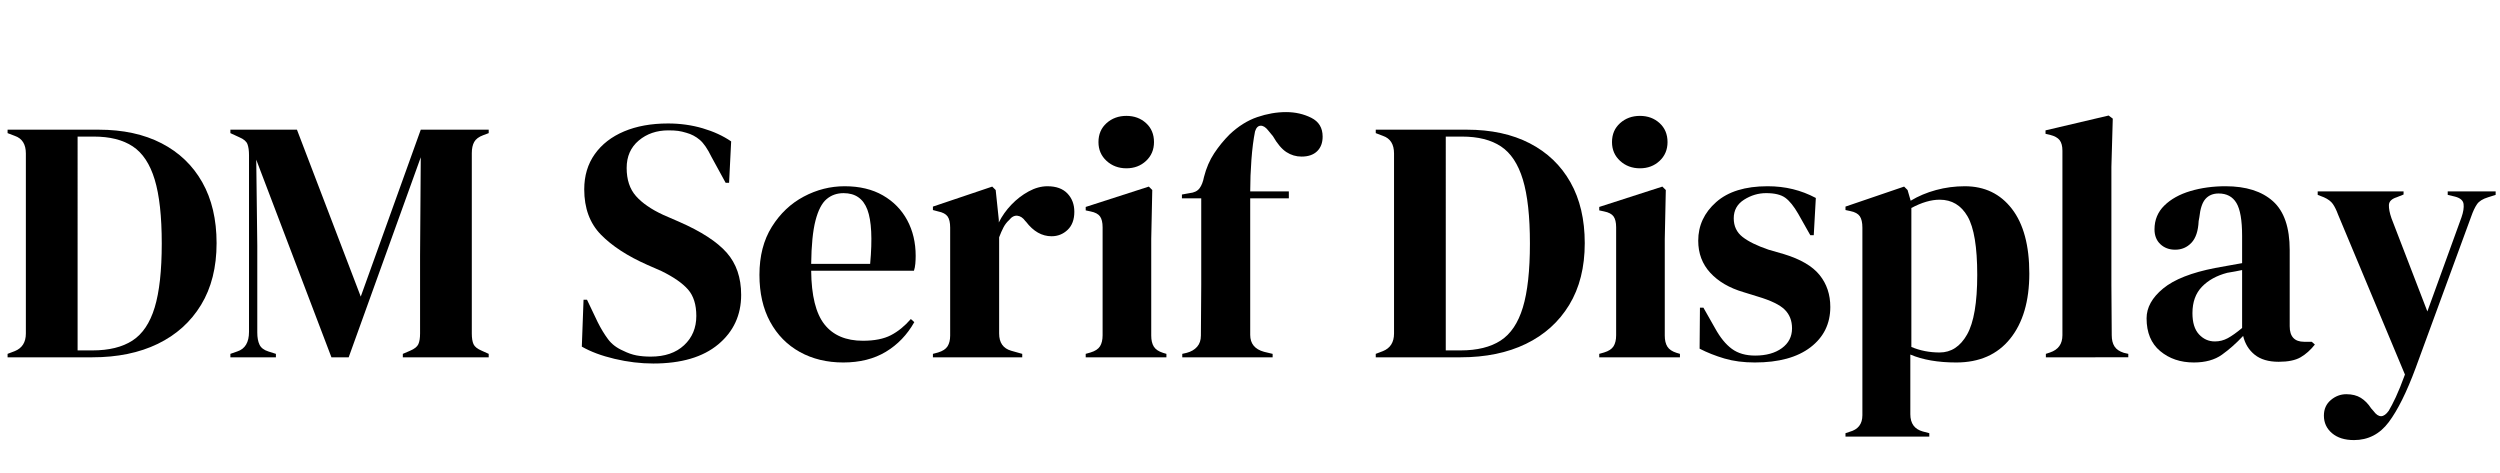 <svg width="115.98" height="21.936" viewBox="0 0 115.98 21.936" xmlns="http://www.w3.org/2000/svg"><path transform="translate(0 16.576) scale(.016 -.016)" d="m22 0v10l21 8q32 13 32 51v522q0 40-32 51l-21 8v10h264q106 0 182.5-39.5t118-113 41.5-176.5q0-105-45-179t-125.5-113-189.5-39zm203 20h43q72 0 116 28.5t64.5 96 20.5 185.5-20.5 185.5-63.5 96-113 28.5h-47z"/><path transform="translate(10.368 16.576) scale(.016 -.016)" d="m20 0v10l20 7q34 11 34 57v512q0 20-4.5 32t-23.5 20l-26 12v10h193l185-484 174 484h197v-10l-16-6q-19-7-26-19.5t-7-32.5v-523q0-20 5-31t24-19l20-9v-10h-249v10l21 9q19 8 24 19t5 31v225l2 286-209-580h-50l-218 573 3-249v-252q0-22 6.5-35.5t25.5-19.5l22-7v-10z"/><path transform="translate(26.512 16.576) scale(.016 -.016)" d="m237-18q-55 0-112 13.5t-95 35.5l5 136h10l31-65q14-28 30-49.5t44-33.5q20-10 38.5-13.5t41.5-3.5q61 0 96.5 33t35.5 85q0 49-24 76.5t-77 53.5l-41 18q-86 38-134.5 87.5t-48.5 131.5q0 59 30.5 102t85 66 127.5 23q53 0 100.5-14t82.5-38l-6-120h-10l-41 75q-17 35-34 49.5t-39 20.5q-13 4-24 5.5t-28 1.5q-51 0-86-29.5t-35-79.5q0-51 27-81.5t79-54.5l46-20q96-42 138-89.5t42-122.5q0-88-66.5-143.5t-188.5-55.5z"/><path transform="translate(34.848 16.576) scale(.016 -.016)" d="m271 496q65 0 111-26.5t70.5-72 24.5-103.5q0-11-1-22.5t-4-20.5h-298q1-108 38.5-155.5t111.5-47.5q50 0 81 16t58 47l10-9q-31-55-82.5-86t-123.5-31q-71 0-126 30.5t-86 87.5-31 136q0 82 36 139.5t92.5 87.5 118.5 30zm-3-20q-29 0-49.5-17.5t-32-62-12.5-125.5h171q10 109-8 157t-69 48z"/><path transform="translate(42.96 16.576) scale(.016 -.016)" d="m20 0v10l15 4q20 6 27.5 18t7.5 31v313q0 22-7.5 32.5t-27.5 14.5l-15 4v10l172 58 10-10 9-86v-8q14 28 36.5 51.5t50 38.5 54.5 15q38 0 58-21t20-53q0-34-19.5-52.5t-46.5-18.5q-42 0-74 42l-2 2q-10 14-23 15.5t-24-12.5q-10-9-16.5-21.5t-12.5-28.5v-279q0-40 35-50l32-9v-10z"/><path transform="translate(50.016 16.576) scale(.016 -.016)" d="m140 548q-34 0-57.5 21.5t-23.5 54.5q0 34 23.5 55t57.5 21 57-21 23-55q0-33-23-54.5t-57-21.5zm-118-548v10l14 4q20 6 27.5 18t7.5 32v313q0 21-7.5 31.5t-27.5 14.5l-14 3v10l183 59 10-10-3-142v-280q0-20 7.5-32t26.5-18l10-3v-10z"/><path transform="translate(54.496 16.576) scale(.016 -.016)" d="m22 0v10l13 3q19 5 30 17.5t11 32.5q0 37 0.5 73.5t0.5 73.5v251h-56v11l22 4q20 2 29 14t13 33q10 39 29.5 68.5t44.5 54.5q38 36 80.5 50.5t83.5 14.5q40 0 73-16.5t33-54.5q0-27-16-42.5t-45-15.5q-24 0-44 13t-39 46l-14 17q-11 14-22 13.5t-16-16.5q-7-35-10.5-82t-3.5-92h112v-20h-112v-396q0-38 40-49l25-6v-10z"/><path transform="translate(63.472 16.576) scale(.016 -.016)" d="m22 0v10l21 8q32 13 32 51v522q0 40-32 51l-21 8v10h264q106 0 182.5-39.5t118-113 41.5-176.5q0-105-45-179t-125.5-113-189.5-39zm203 20h43q72 0 116 28.5t64.5 96 20.5 185.5-20.5 185.5-63.5 96-113 28.5h-47z"/><path transform="translate(73.84 16.576) scale(.016 -.016)" d="m140 548q-34 0-57.5 21.5t-23.5 54.5q0 34 23.5 55t57.5 21 57-21 23-55q0-33-23-54.5t-57-21.5zm-118-548v10l14 4q20 6 27.5 18t7.5 32v313q0 21-7.5 31.5t-27.5 14.5l-14 3v10l183 59 10-10-3-142v-280q0-20 7.5-32t26.5-18l10-3v-10z"/><path transform="translate(78.32 16.576) scale(.016 -.016)" d="m193-15q-49 0-88 11.5t-72 28.5l1 119h10l34-60q22-40 48.5-59.5t67.5-19.5q48 0 77.5 21.5t29.5 57.5q0 33-21 54t-78 38l-42 13q-61 18-96 56t-35 93q0 66 52 112t149 46q39 0 73.5-8.5t66.5-25.5l-6-108h-10l-35 62q-19 33-37.5 46.5t-55.5 13.5q-34 0-64-19t-30-54q0-34 25.5-54t75.5-37l45-13q72-22 103-60.5t31-92.5q0-73-57.5-117t-161.5-44z"/><path transform="translate(85.296 16.576) scale(.016 -.016)" d="m20-230v10l12 4q37 10 37 48v544q0 22-7.5 33t-27.5 15l-14 3v10l170 58 10-10 9-31q33 20 73.5 31t83.5 11q86 0 136.5-65.5t50.5-187.5q0-120-55.5-189t-156.5-69q-79 0-133 23v-173q0-40 36-50l19-5v-10zm273 244q50 0 79.5 52t29.5 173-28 169.5-81 48.5q-37 0-82-24v-403q38-16 82-16z"/><path transform="translate(94.544 16.576) scale(.016 -.016)" d="m23 0v10l12 4q36 12 36 50v535q0 20-8 30.5t-28 15.5l-13 3v10l183 43 12-9-4-140v-342q0-37 0.5-73.5t0.5-72.5q0-20 8-32.5t27-18.5l13-3v-10z"/><path transform="translate(99.12 16.576) scale(.016 -.016)" d="m166-15q-58 0-97.5 33t-39.5 95q0 47 48 86.5t151 59.5q16 3 36 6.5t42 7.5v79q0 68-16.5 95.5t-51.5 27.5q-24 0-38-15.5t-18-53.5l-2-11q-2-43-21-63t-47-20q-26 0-43 16t-17 43q0 41 28.5 69t75.5 42 102 14q89 0 137.5-43.5t48.5-141.5v-221q0-45 42-45h22l9-8q-19-24-41.5-37t-63.5-13q-44 0-69.5 20.5t-33.5 54.5q-30-32-61.5-54.5t-81.5-22.5zm61 61q20 0 37.5 9.5t41.5 29.5v168q-10-2-20-4t-23-4q-46-12-73.5-40.5t-27.5-76.5q0-41 19-61.5t46-20.5z"/><path transform="translate(107.41 16.576) scale(.016 -.016)" d="m112-240q-40 0-63.5 20t-23.5 51q0 28 20 45t45 17 42-10.5 30-30.5l7-8q22-30 44 1 9 15 20.5 39.5t26.5 65.5l-194 464q-7 19-15 30.5t-26 19.5l-18 7v10h249v-9l-20-8q-22-7-22.5-22.5t7.5-38.5l104-270 99 273q8 23 6 38.5t-25 21.5l-21 5v10h139v-10l-22-7q-23-7-32-20t-17-36l-161-439q-39-105-78-157t-101-52z"/></svg>
